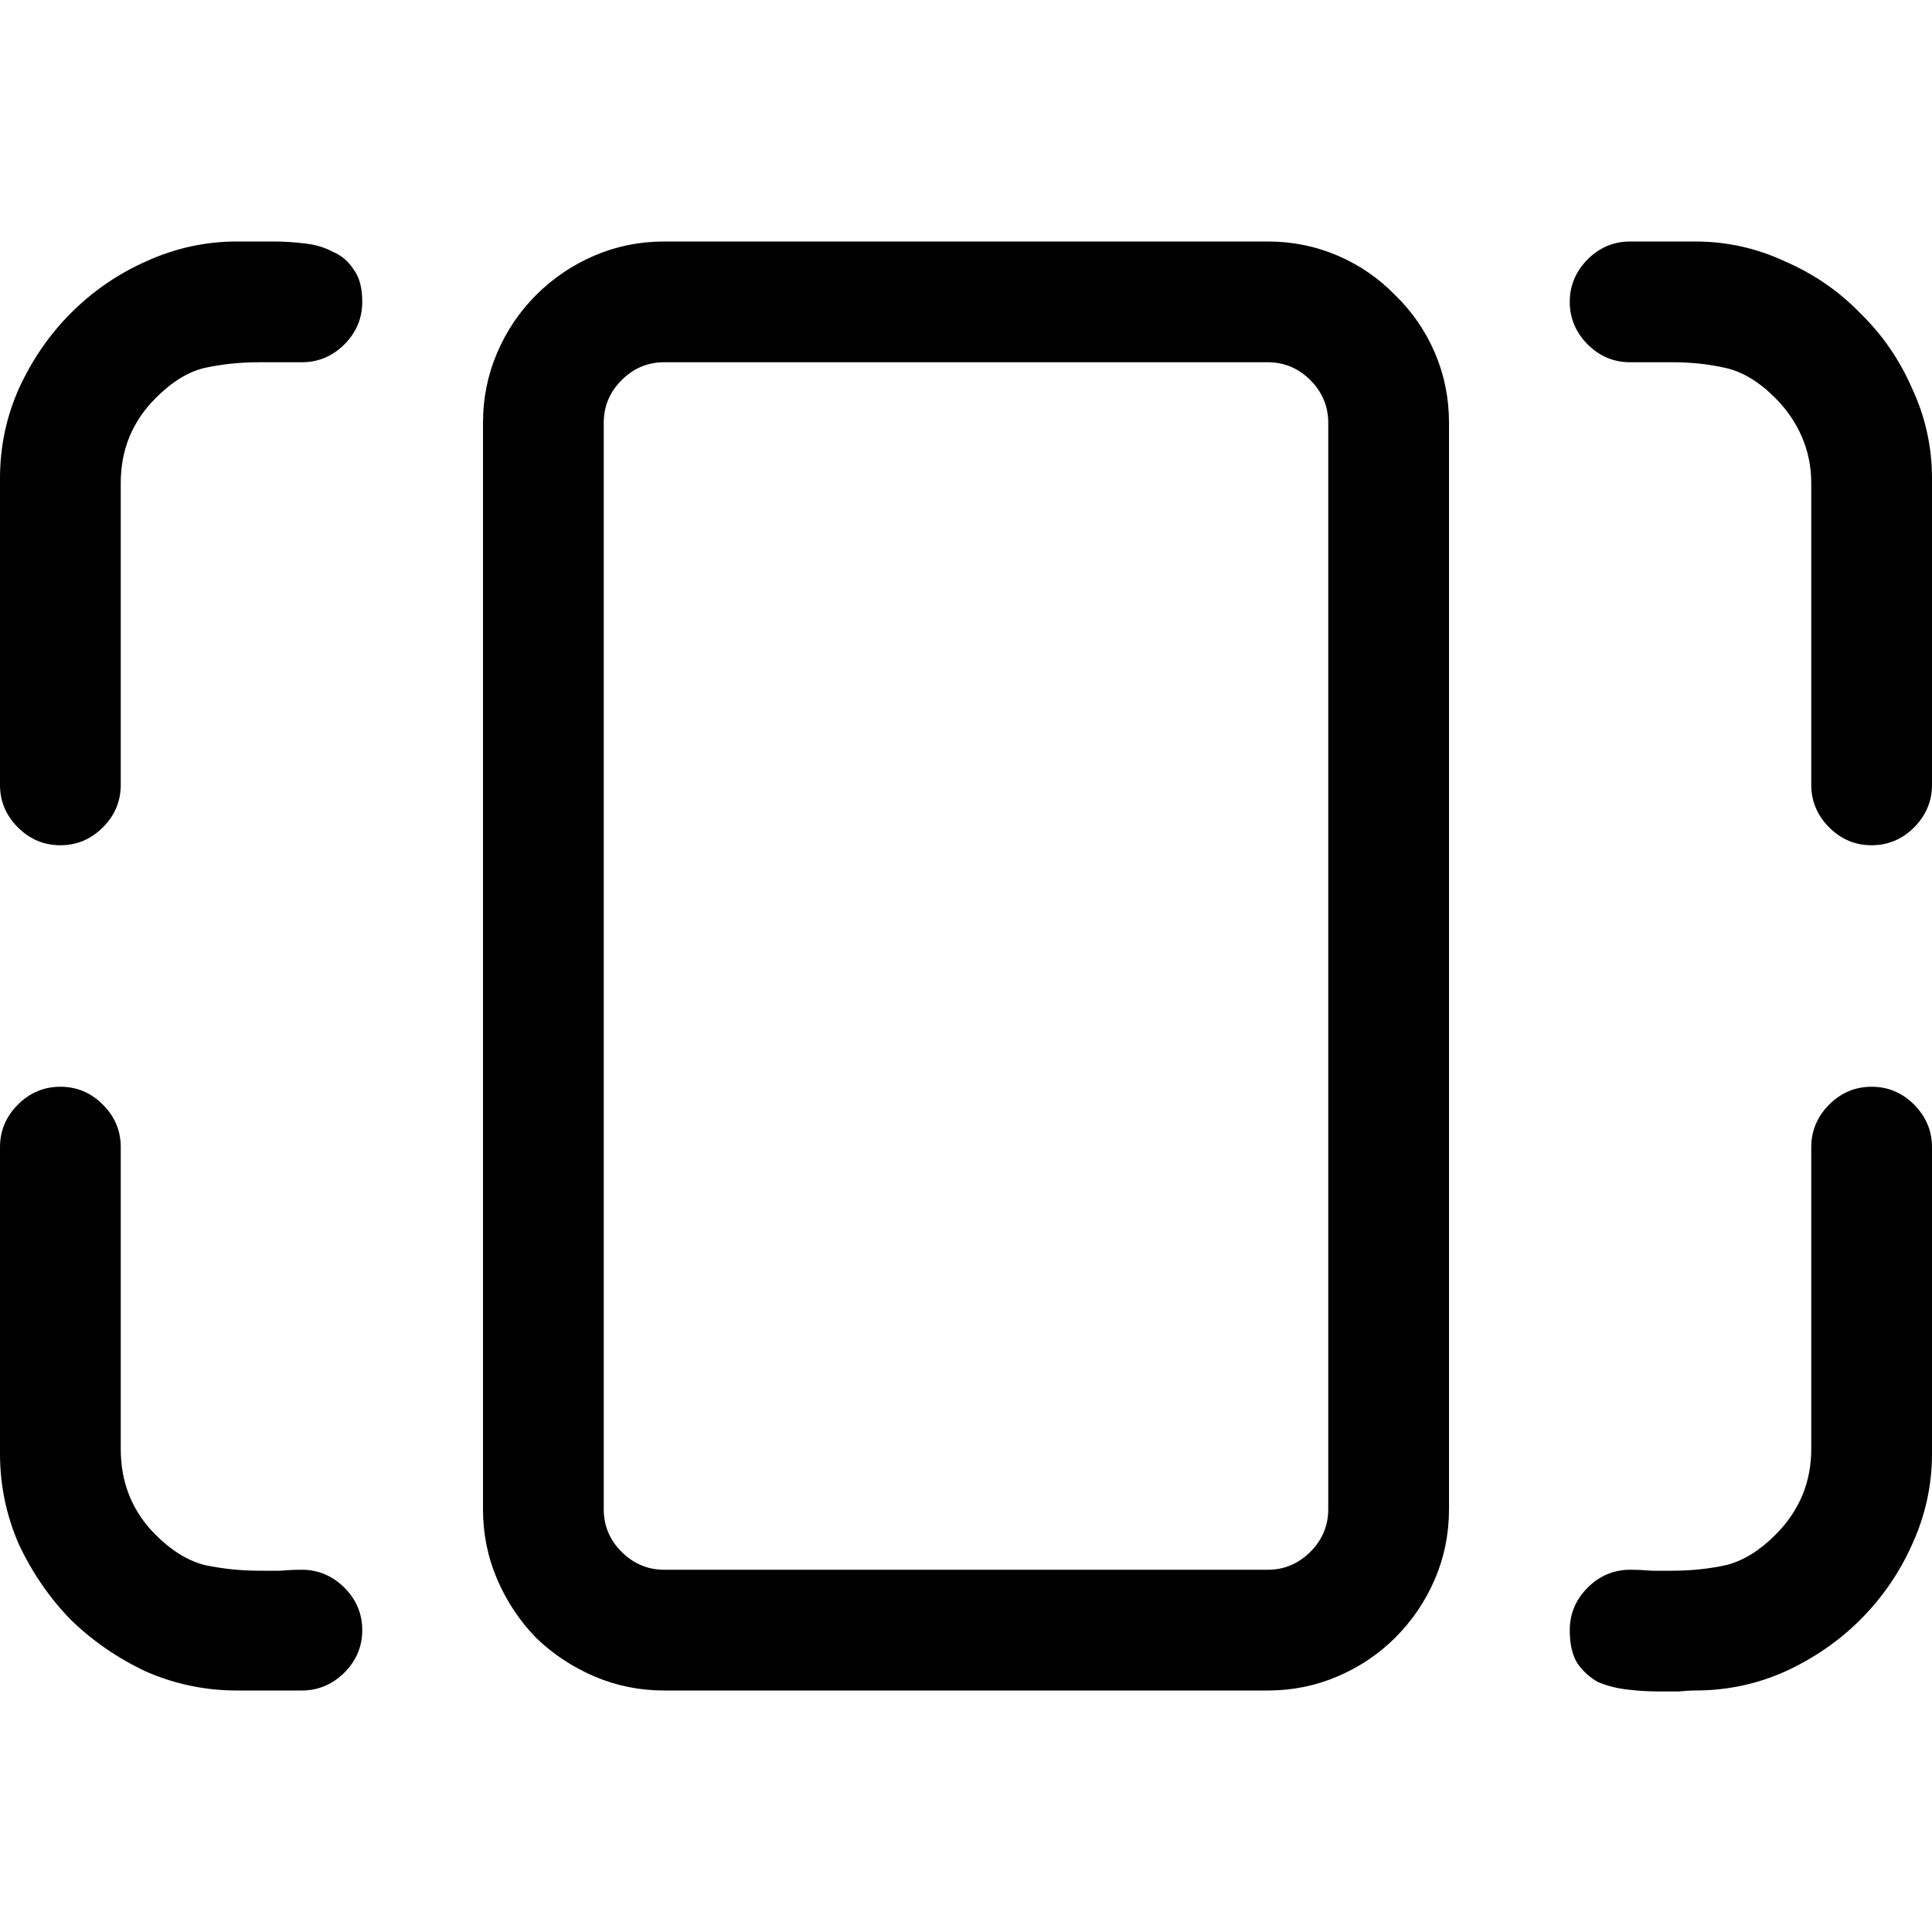 <svg width="16" height="16" viewBox="0 0 16 16" xmlns="http://www.w3.org/2000/svg">
	<path d="M0 6.5V3.961C0 3.701 0.052 3.453 0.156 3.219C0.266 2.979 0.409 2.771 0.586 2.594C0.768 2.411 0.977 2.268 1.211 2.164C1.451 2.055 1.701 2 1.961 2H2.258C2.346 2 2.435 2.005 2.523 2.016C2.612 2.026 2.69 2.049 2.758 2.086C2.831 2.117 2.888 2.167 2.93 2.234C2.977 2.297 3 2.385 3 2.5C3 2.635 2.951 2.753 2.852 2.852C2.753 2.951 2.635 3 2.5 3H2.148C1.987 3 1.836 3.016 1.695 3.047C1.56 3.078 1.424 3.161 1.289 3.297C1.096 3.49 1 3.724 1 4V6.5C1 6.635 0.951 6.753 0.852 6.852C0.753 6.951 0.635 7 0.5 7C0.365 7 0.247 6.951 0.148 6.852C0.049 6.753 0 6.635 0 6.5ZM5.5 14C5.297 14 5.104 13.961 4.922 13.883C4.74 13.805 4.578 13.698 4.438 13.562C4.302 13.422 4.195 13.26 4.117 13.078C4.039 12.896 4 12.703 4 12.5V3.5C4 3.297 4.039 3.104 4.117 2.922C4.195 2.74 4.302 2.581 4.438 2.445C4.578 2.305 4.74 2.195 4.922 2.117C5.104 2.039 5.297 2 5.5 2H10.5C10.703 2 10.896 2.039 11.078 2.117C11.26 2.195 11.419 2.305 11.555 2.445C11.695 2.581 11.805 2.74 11.883 2.922C11.961 3.104 12 3.297 12 3.5V12.5C12 12.703 11.961 12.896 11.883 13.078C11.805 13.26 11.695 13.422 11.555 13.562C11.419 13.698 11.26 13.805 11.078 13.883C10.896 13.961 10.703 14 10.5 14H5.5ZM13 2.5C13 2.365 13.05 2.247 13.148 2.148C13.247 2.049 13.365 2 13.5 2H14.039C14.3 2 14.547 2.055 14.781 2.164C15.021 2.268 15.229 2.411 15.406 2.594C15.588 2.771 15.732 2.979 15.836 3.219C15.945 3.453 16 3.701 16 3.961V6.5C16 6.635 15.95 6.753 15.852 6.852C15.753 6.951 15.635 7 15.5 7C15.365 7 15.247 6.951 15.148 6.852C15.05 6.753 15 6.635 15 6.5V4C15 3.865 14.974 3.737 14.922 3.617C14.87 3.497 14.797 3.391 14.703 3.297C14.568 3.161 14.43 3.078 14.289 3.047C14.154 3.016 14.008 3 13.852 3H13.5C13.365 3 13.247 2.951 13.148 2.852C13.05 2.753 13 2.635 13 2.5ZM10.5 13C10.635 13 10.753 12.95 10.852 12.852C10.95 12.753 11 12.635 11 12.5V3.5C11 3.365 10.95 3.247 10.852 3.148C10.753 3.049 10.635 3 10.5 3H5.5C5.365 3 5.247 3.049 5.148 3.148C5.049 3.247 5 3.365 5 3.5V12.5C5 12.635 5.049 12.753 5.148 12.852C5.247 12.95 5.365 13 5.5 13H10.5ZM1.961 14C1.701 14 1.451 13.948 1.211 13.844C0.977 13.734 0.768 13.591 0.586 13.414C0.409 13.232 0.266 13.023 0.156 12.789C0.052 12.55 0 12.3 0 12.039V9.5C0 9.365 0.049 9.247 0.148 9.148C0.247 9.049 0.365 9 0.5 9C0.635 9 0.753 9.049 0.852 9.148C0.951 9.247 1 9.365 1 9.5V12C1 12.281 1.096 12.518 1.289 12.711C1.419 12.841 1.555 12.925 1.695 12.961C1.841 12.992 1.992 13.008 2.148 13.008C2.206 13.008 2.263 13.008 2.32 13.008C2.378 13.003 2.438 13 2.5 13C2.635 13 2.753 13.05 2.852 13.148C2.951 13.247 3 13.365 3 13.5C3 13.635 2.951 13.753 2.852 13.852C2.753 13.95 2.635 14 2.5 14H1.961ZM13 13.5C13 13.365 13.05 13.247 13.148 13.148C13.247 13.05 13.365 13 13.5 13C13.562 13 13.622 13.003 13.68 13.008C13.737 13.008 13.794 13.008 13.852 13.008C14.008 13.008 14.156 12.992 14.297 12.961C14.438 12.925 14.573 12.841 14.703 12.711C14.901 12.513 15 12.276 15 12V9.5C15 9.365 15.05 9.247 15.148 9.148C15.247 9.049 15.365 9 15.5 9C15.635 9 15.753 9.049 15.852 9.148C15.95 9.247 16 9.365 16 9.5V12.039C16 12.3 15.945 12.55 15.836 12.789C15.732 13.023 15.588 13.232 15.406 13.414C15.229 13.591 15.021 13.734 14.781 13.844C14.547 13.948 14.3 14 14.039 14C13.997 14 13.95 14.003 13.898 14.008C13.852 14.008 13.8 14.008 13.742 14.008C13.654 14.008 13.565 14.003 13.477 13.992C13.388 13.982 13.307 13.961 13.234 13.93C13.167 13.893 13.109 13.841 13.062 13.773C13.021 13.706 13 13.615 13 13.5Z" />
</svg>
